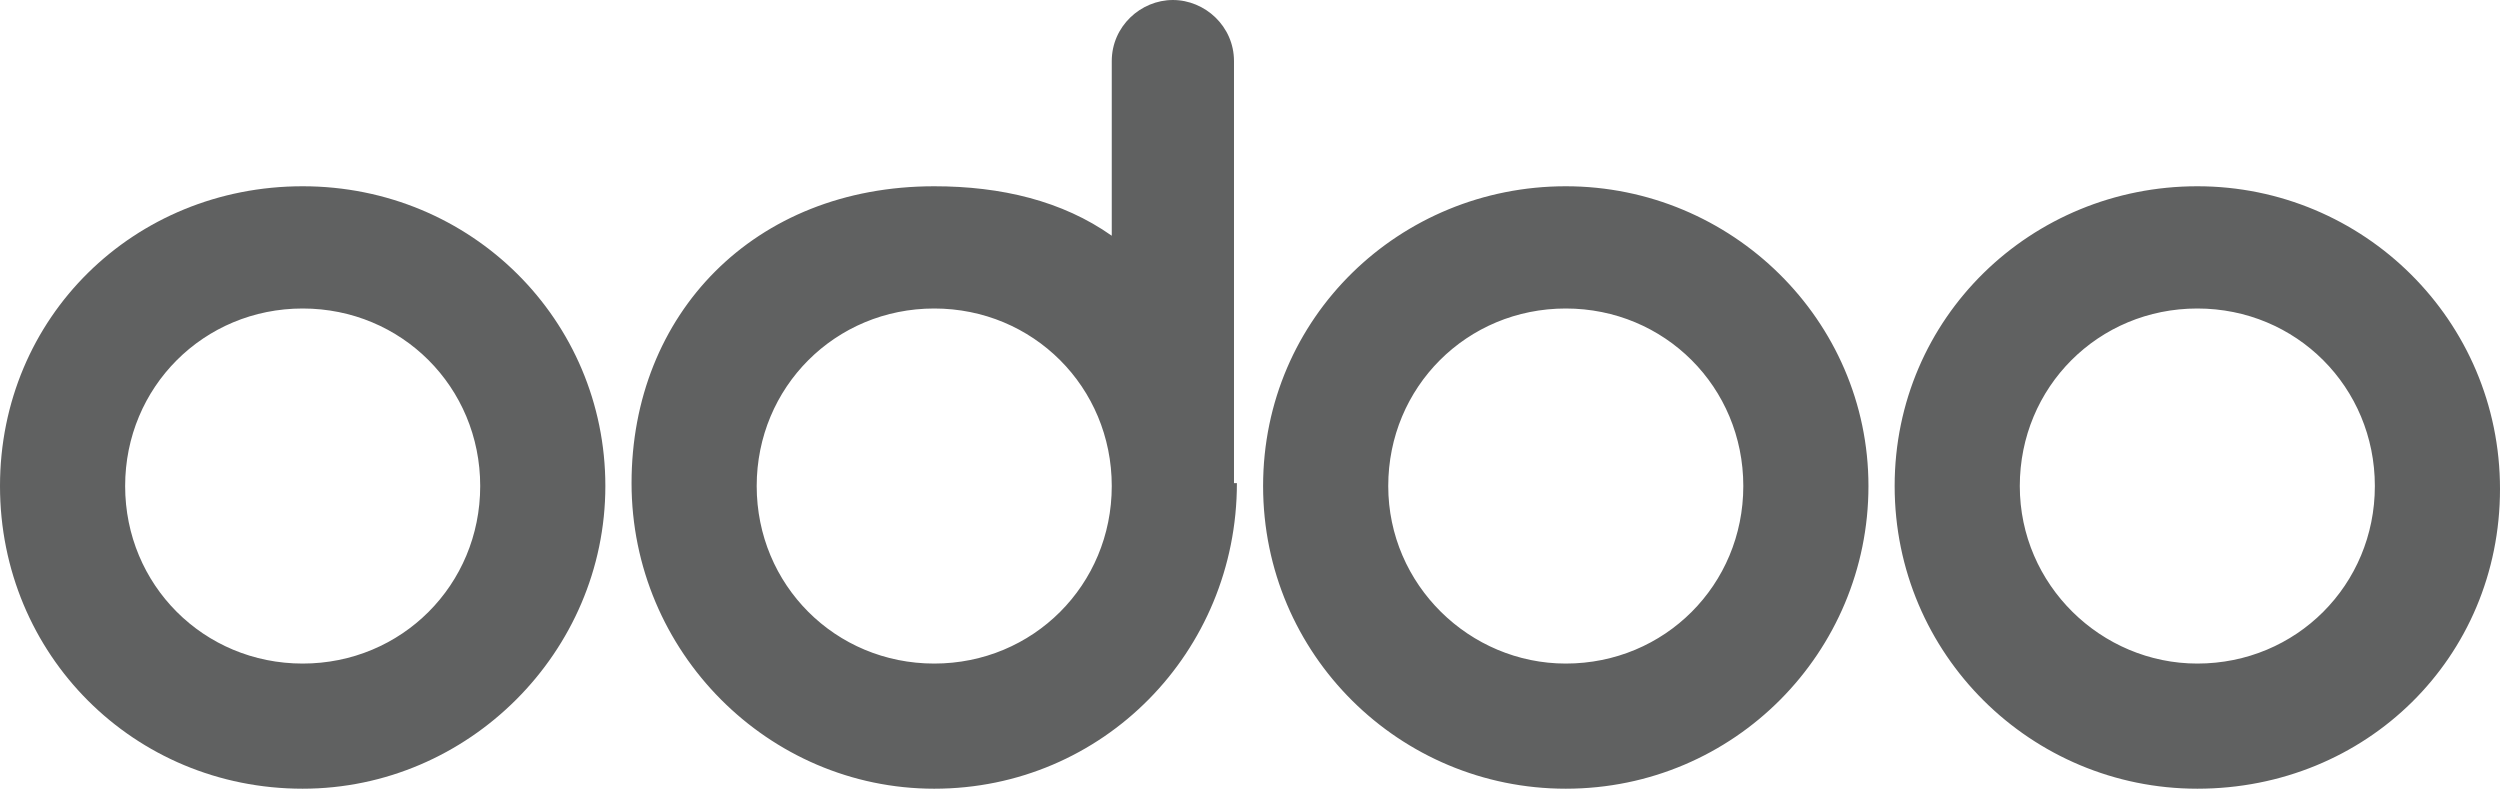 <?xml version="1.0" encoding="utf-8"?>
<!-- Generator: Adobe Illustrator 22.1.0, SVG Export Plug-In . SVG Version: 6.00 Build 0)  -->
<svg version="1.1" id="Capa_1" xmlns="http://www.w3.org/2000/svg" xmlns:xlink="http://www.w3.org/1999/xlink" x="0px" y="0px"
	 viewBox="0 0 85.9 27.1" style="enable-background:new 0 0 85.9 27.1;" xml:space="preserve">
<style type="text/css">
	.st0{fill:#606161;}
</style>
<g>
	<path class="st0" d="M75.5,27.1c-5.7,0-10.4-4.6-10.4-10.4S69.8,6.4,75.5,6.4c5.7,0,10.4,4.6,10.4,10.4S81.3,27.1,75.5,27.1z
		 M75.5,22.8c3.4,0,6.1-2.7,6.1-6.1s-2.7-6.1-6.1-6.1c-3.4,0-6.1,2.7-6.1,6.1S72.2,22.8,75.5,22.8z M53.8,27.1
		c-5.7,0-10.4-4.6-10.4-10.4S48.1,6.4,53.8,6.4S64.2,11,64.2,16.7S59.6,27.1,53.8,27.1z M53.8,22.8c3.4,0,6.1-2.7,6.1-6.1
		s-2.7-6.1-6.1-6.1c-3.4,0-6.1,2.7-6.1,6.1S50.5,22.8,53.8,22.8z M42.5,16.6c0,5.8-4.6,10.5-10.4,10.5c-5.7,0-10.4-4.7-10.4-10.5
		c0-5.8,4.2-10.2,10.4-10.2c2.3,0,4.4,0.5,6.1,1.7l0-6c0-1.2,1-2.1,2.1-2.1c1.1,0,2.1,0.9,2.1,2.1V16.6z M32.1,22.8
		c3.4,0,6.1-2.7,6.1-6.1s-2.7-6.1-6.1-6.1c-3.4,0-6.1,2.7-6.1,6.1S28.7,22.8,32.1,22.8z"/>
	<path class="st0" d="M10.4,27.1C4.6,27.1,0,22.5,0,16.7S4.6,6.4,10.4,6.4S20.8,11,20.8,16.7S16.1,27.1,10.4,27.1z M10.4,22.8
		c3.4,0,6.1-2.7,6.1-6.1s-2.7-6.1-6.1-6.1s-6.1,2.7-6.1,6.1S7,22.8,10.4,22.8z"/>
</g>
</svg>
